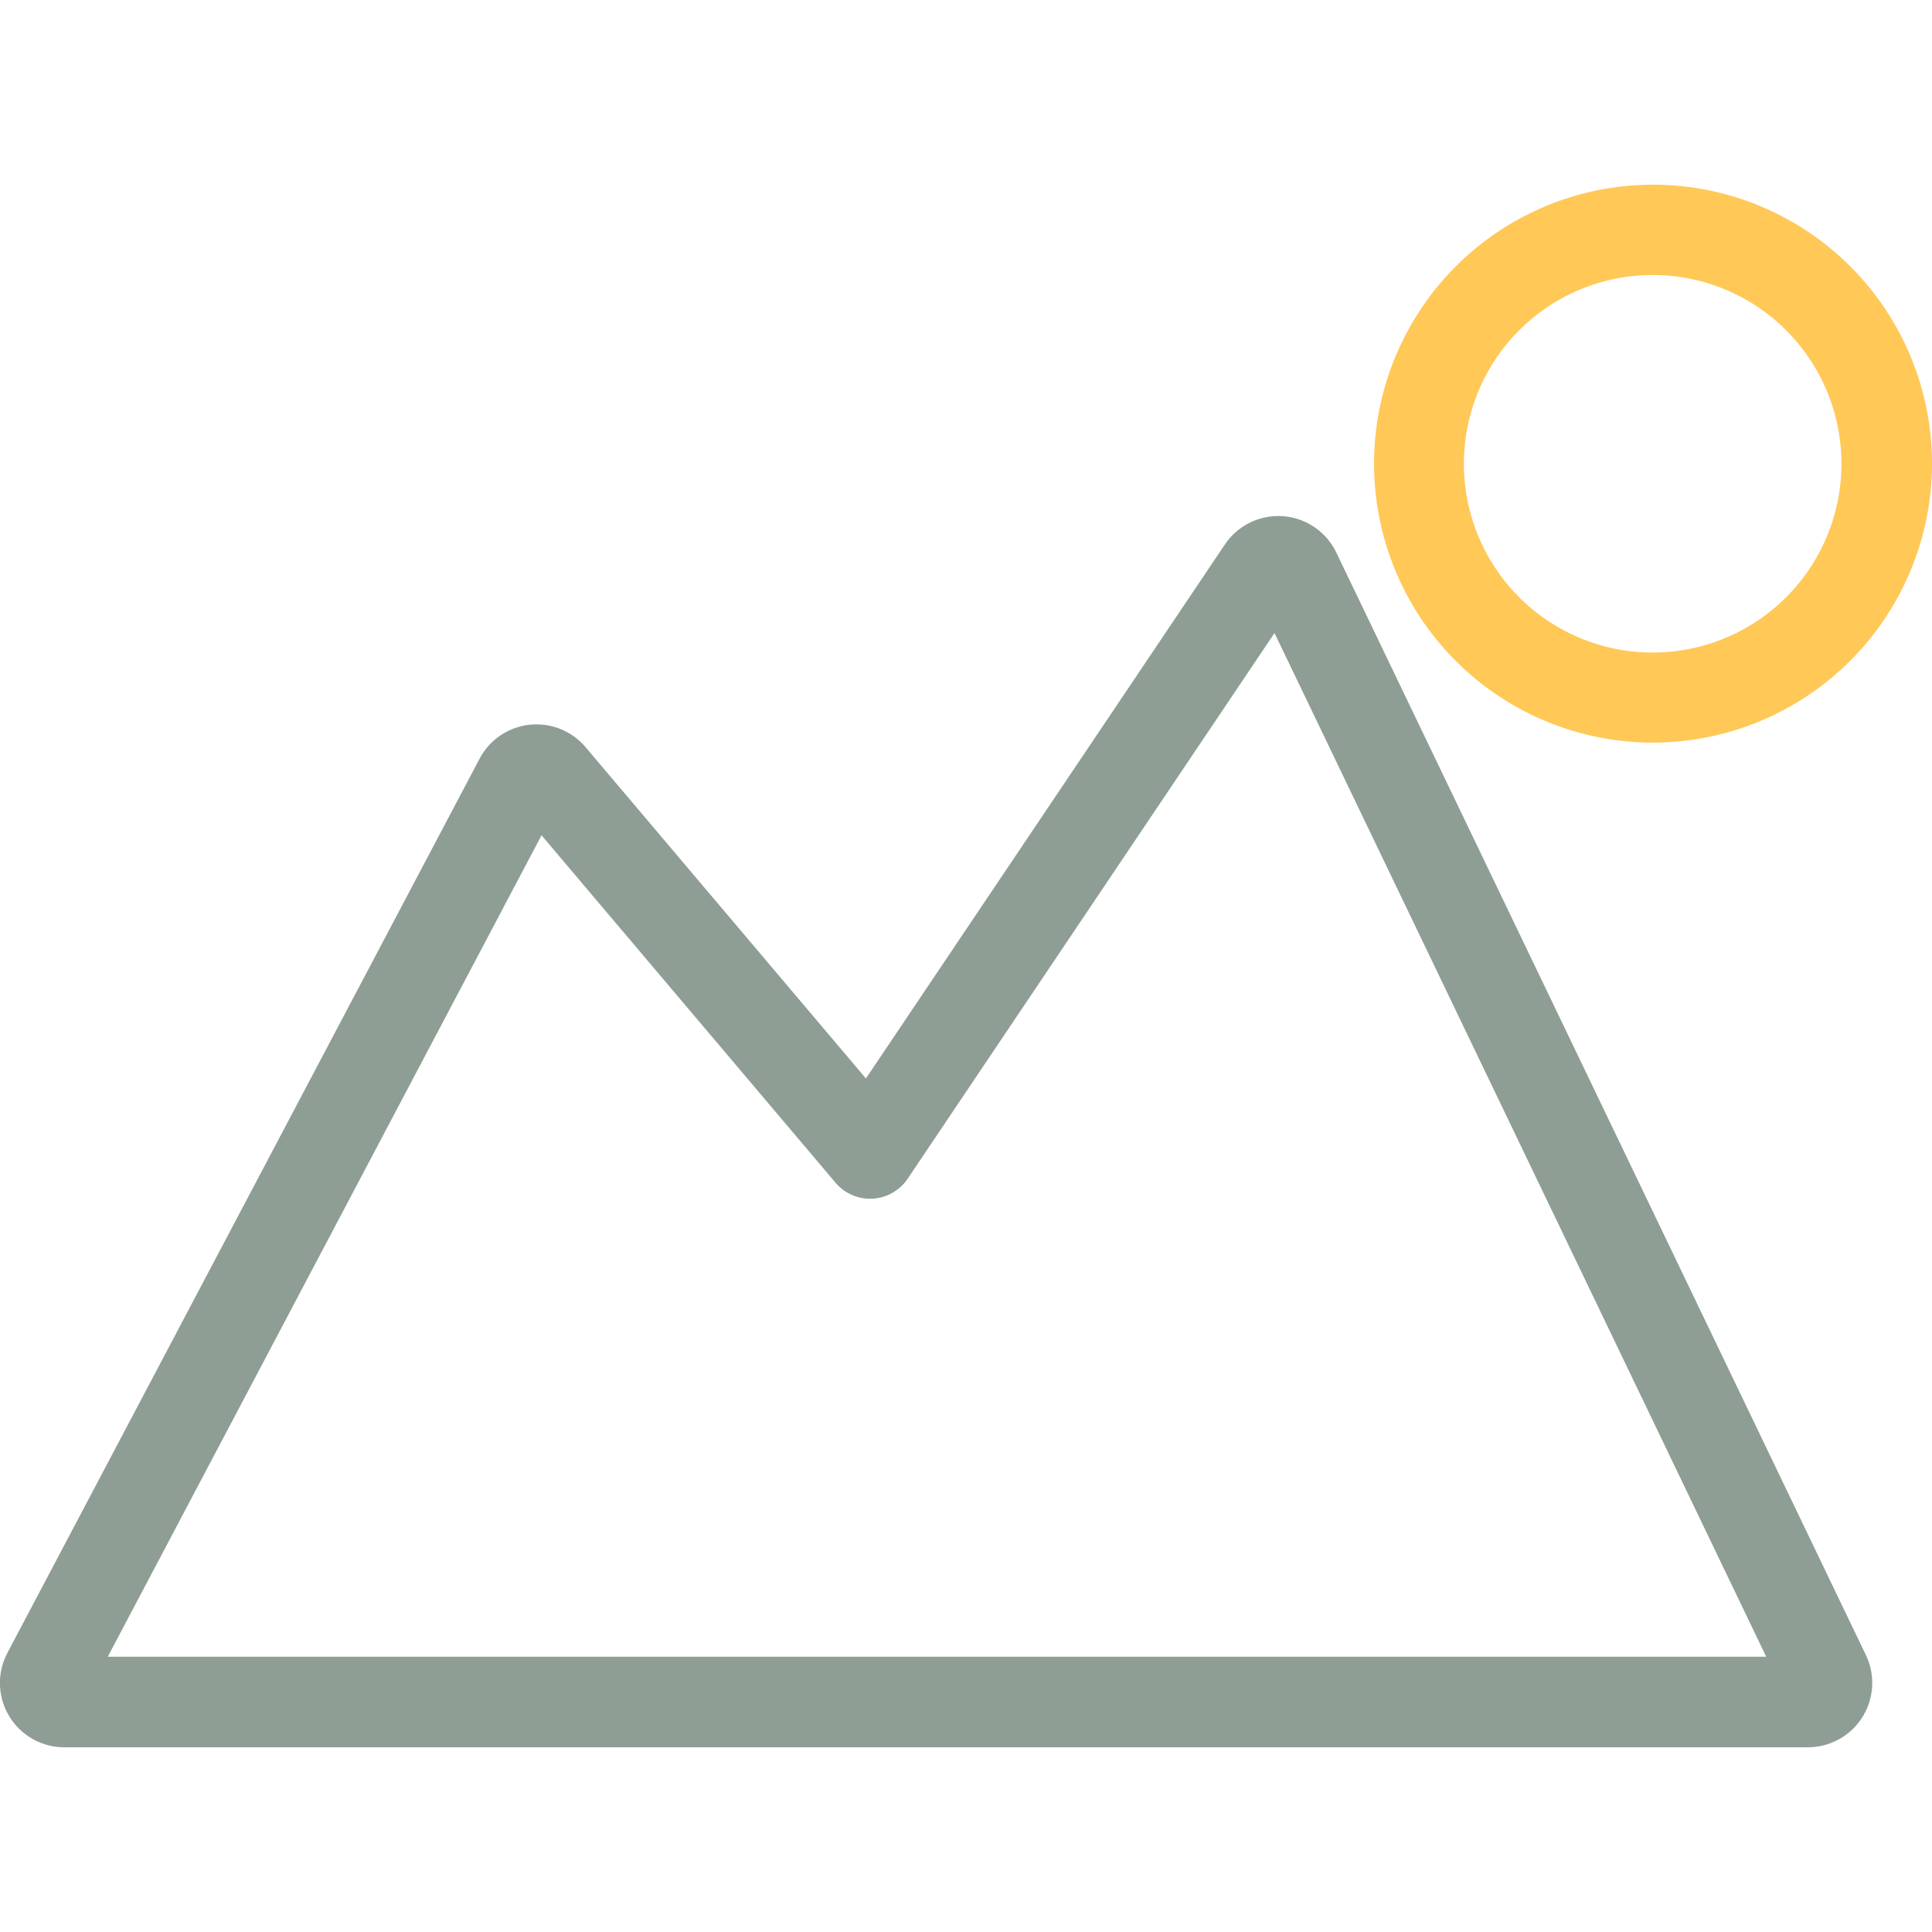 <?xml version="1.0" encoding="utf-8"?>

<!-- Uploaded to: SVG Repo, www.svgrepo.com, Generator: SVG Repo Mixer Tools -->
<svg width="800px" height="800px" viewBox="0 -6.11 63.999 63.999" xmlns="http://www.w3.org/2000/svg">
  <g id="Group_41" data-name="Group 41" transform="translate(-621.981 -741.117)">
    <g id="Group_39" data-name="Group 39">
      <path id="Path_19" data-name="Path 19" d="M681.869,792.887H624.11a2.131,2.131,0,0,1-1.883-3.128l15.641-29.62a2.13,2.13,0,0,1,3.51-.382l9.287,10.975,11.891-17.688a2.132,2.132,0,0,1,3.691.266l17.544,36.524a2.132,2.132,0,0,1-1.922,3.053Zm-56.318-3h54.937L664.2,755.977l-12.152,18.076a1.5,1.5,0,0,1-2.39.132l-9.738-11.508Z" fill="#8E9E95"/>
    </g>
    <g id="Group_40" data-name="Group 40">
      <path id="Path_20" data-name="Path 20" d="M676.736,759.607a9.241,9.241,0,1,1,9.244-9.245A9.255,9.255,0,0,1,676.736,759.607Zm0-15.49a6.253,6.253,0,1,0,4.413,1.832A6.252,6.252,0,0,0,676.736,744.117Z" fill="#FFC857"/>
    </g>
  </g>
</svg>